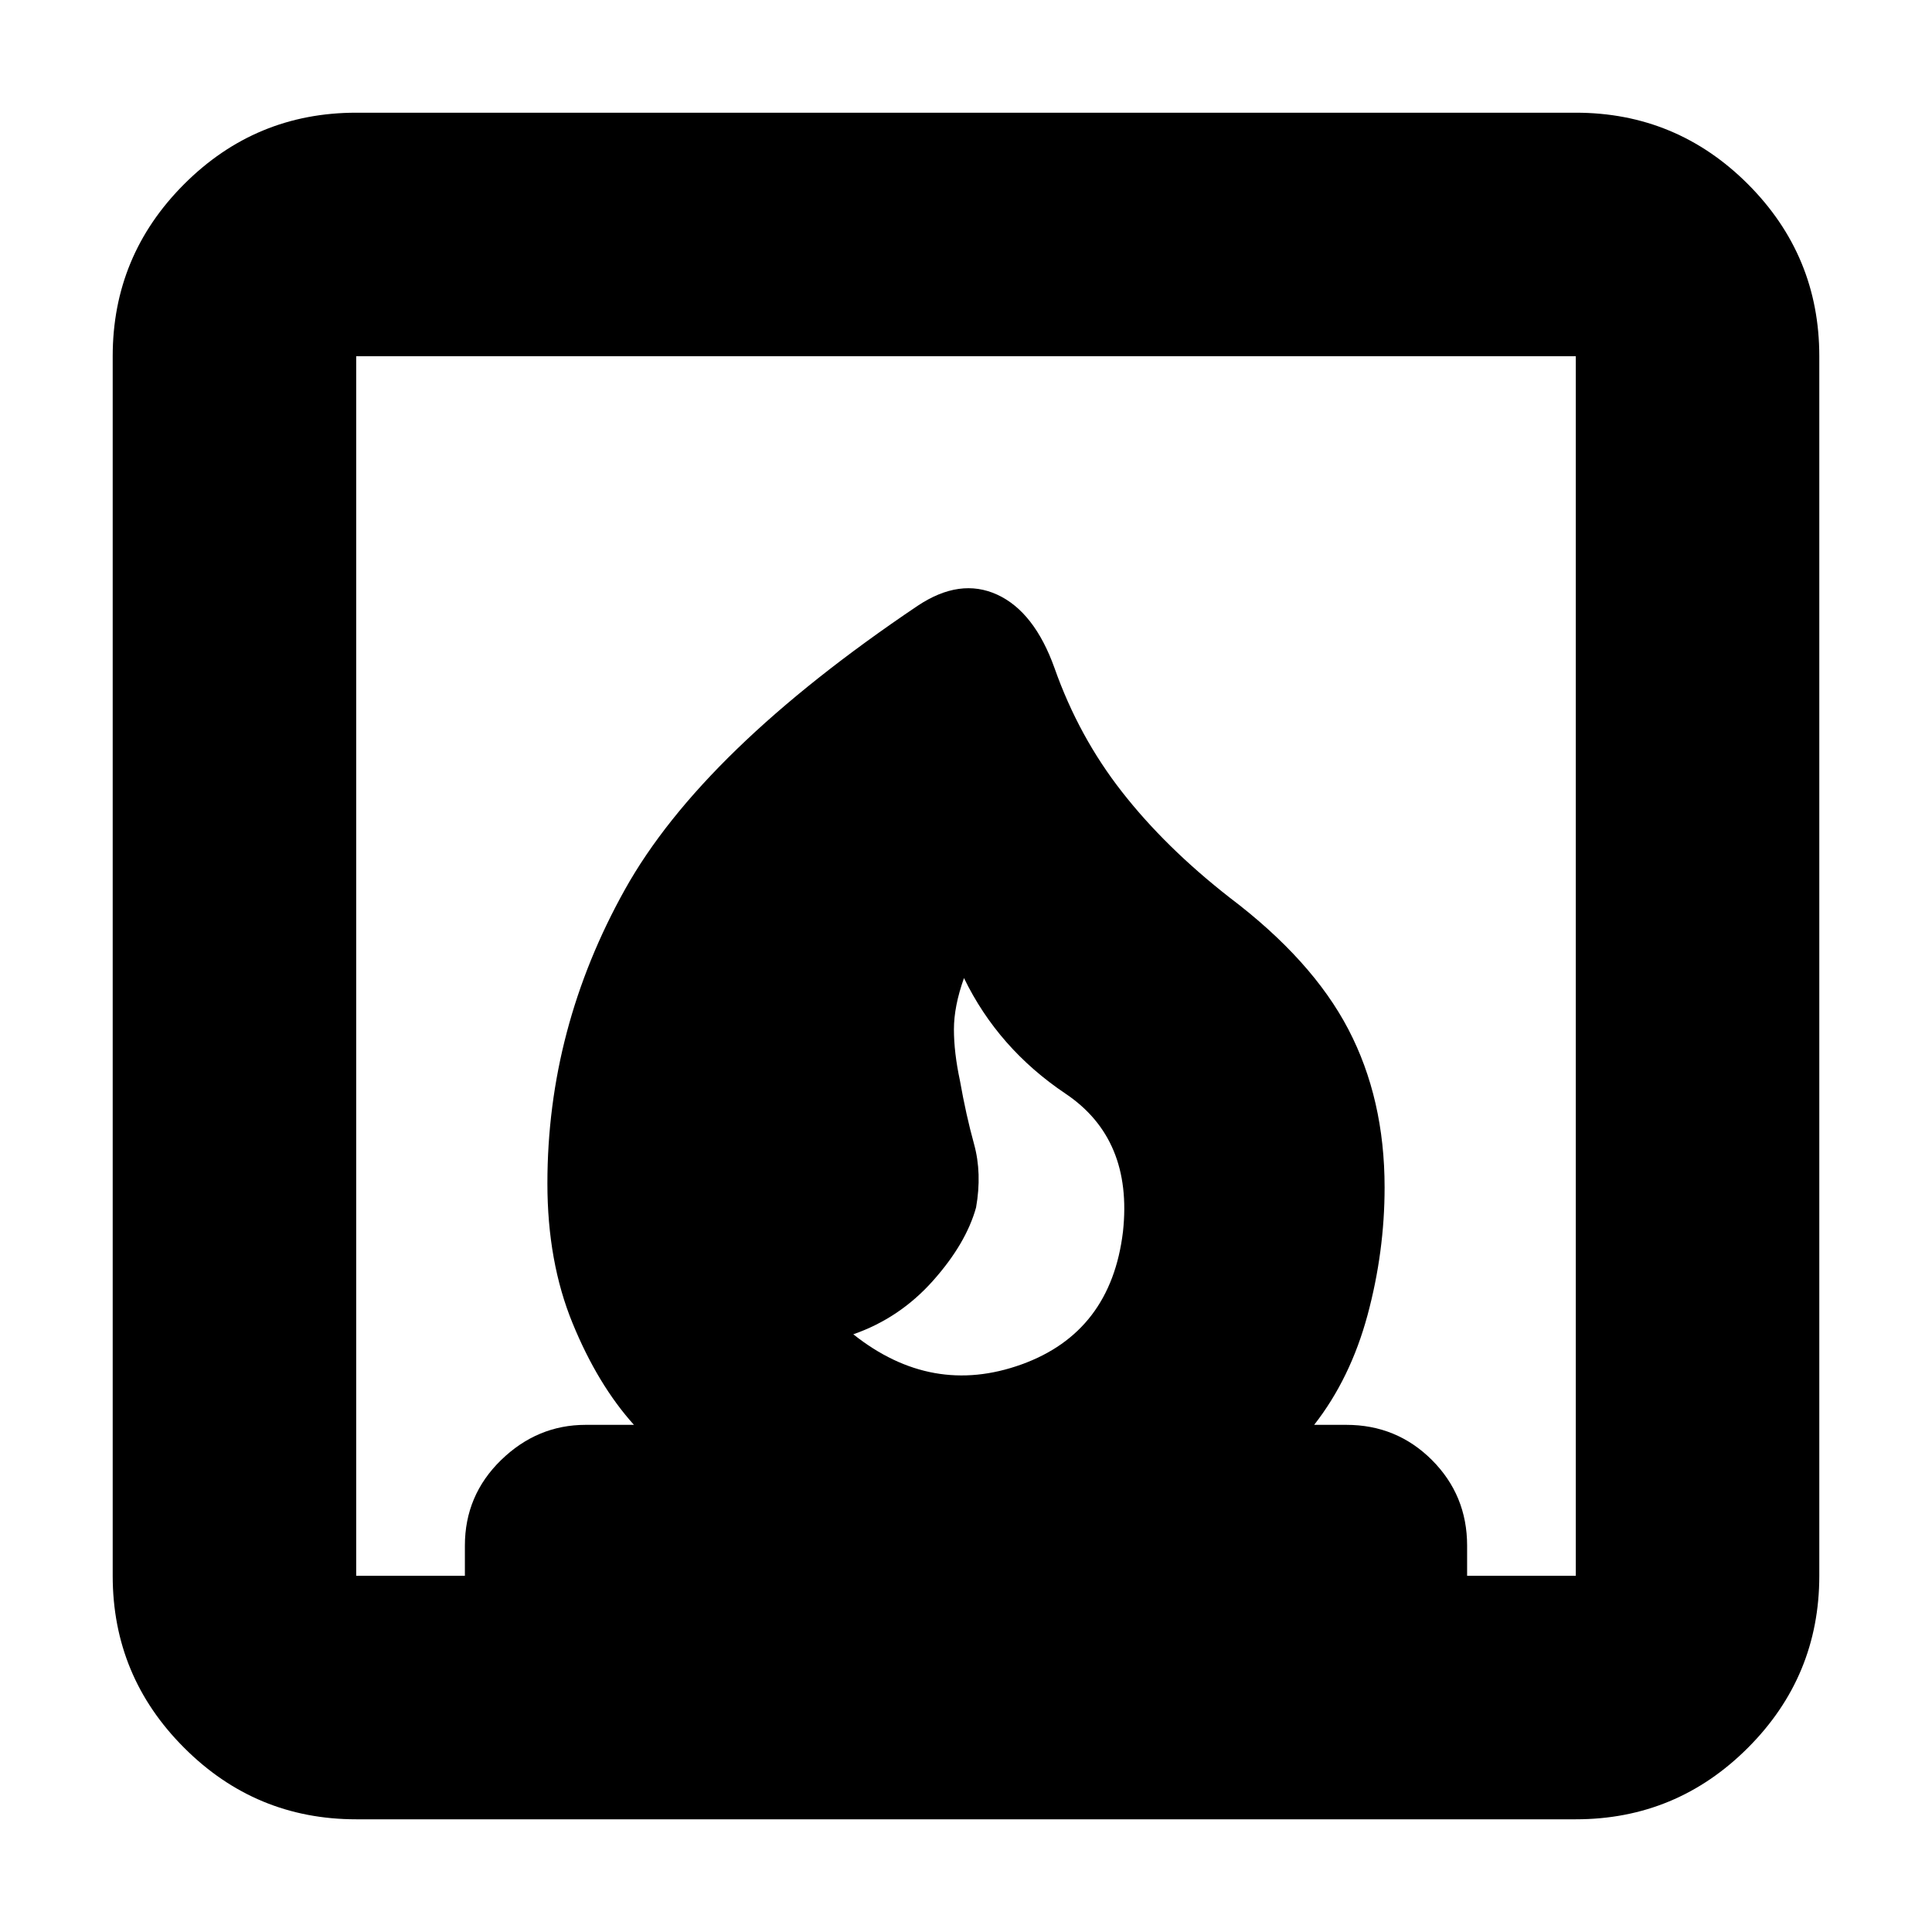 <svg xmlns="http://www.w3.org/2000/svg" height="24" width="24"><path d="M10.6 16.575q.975.775 2.088.375 1.112-.4 1.262-1.65.125-1.15-.712-1.713-.838-.562-1.263-1.437-.125.35-.125.637 0 .288.075.638.075.425.175.787.1.363.025.788-.125.45-.537.912-.413.463-.988.663ZM4.425 22.6q-1.25 0-2.137-.888-.888-.887-.888-2.137V4.425q0-1.25.888-2.138.887-.887 2.137-.887h15.15q1.25 0 2.138.887.887.888.887 2.138v15.15q0 1.25-.887 2.137-.888.888-2.138.888ZM13.1 8.3q.3.85.838 1.537.537.688 1.337 1.313 1.025.775 1.475 1.637.45.863.45 1.963 0 .8-.212 1.587-.213.788-.663 1.363h.4q.625 0 1.063.437.437.438.437 1.063v.375h1.35V4.425H4.425v15.15h1.35V19.2q0-.625.45-1.063.45-.437 1.05-.437h.6q-.45-.5-.762-1.262Q6.8 15.675 6.8 14.7q0-1.925.963-3.65.962-1.725 3.637-3.525.525-.35.988-.138.462.213.712.913Z"/></svg>